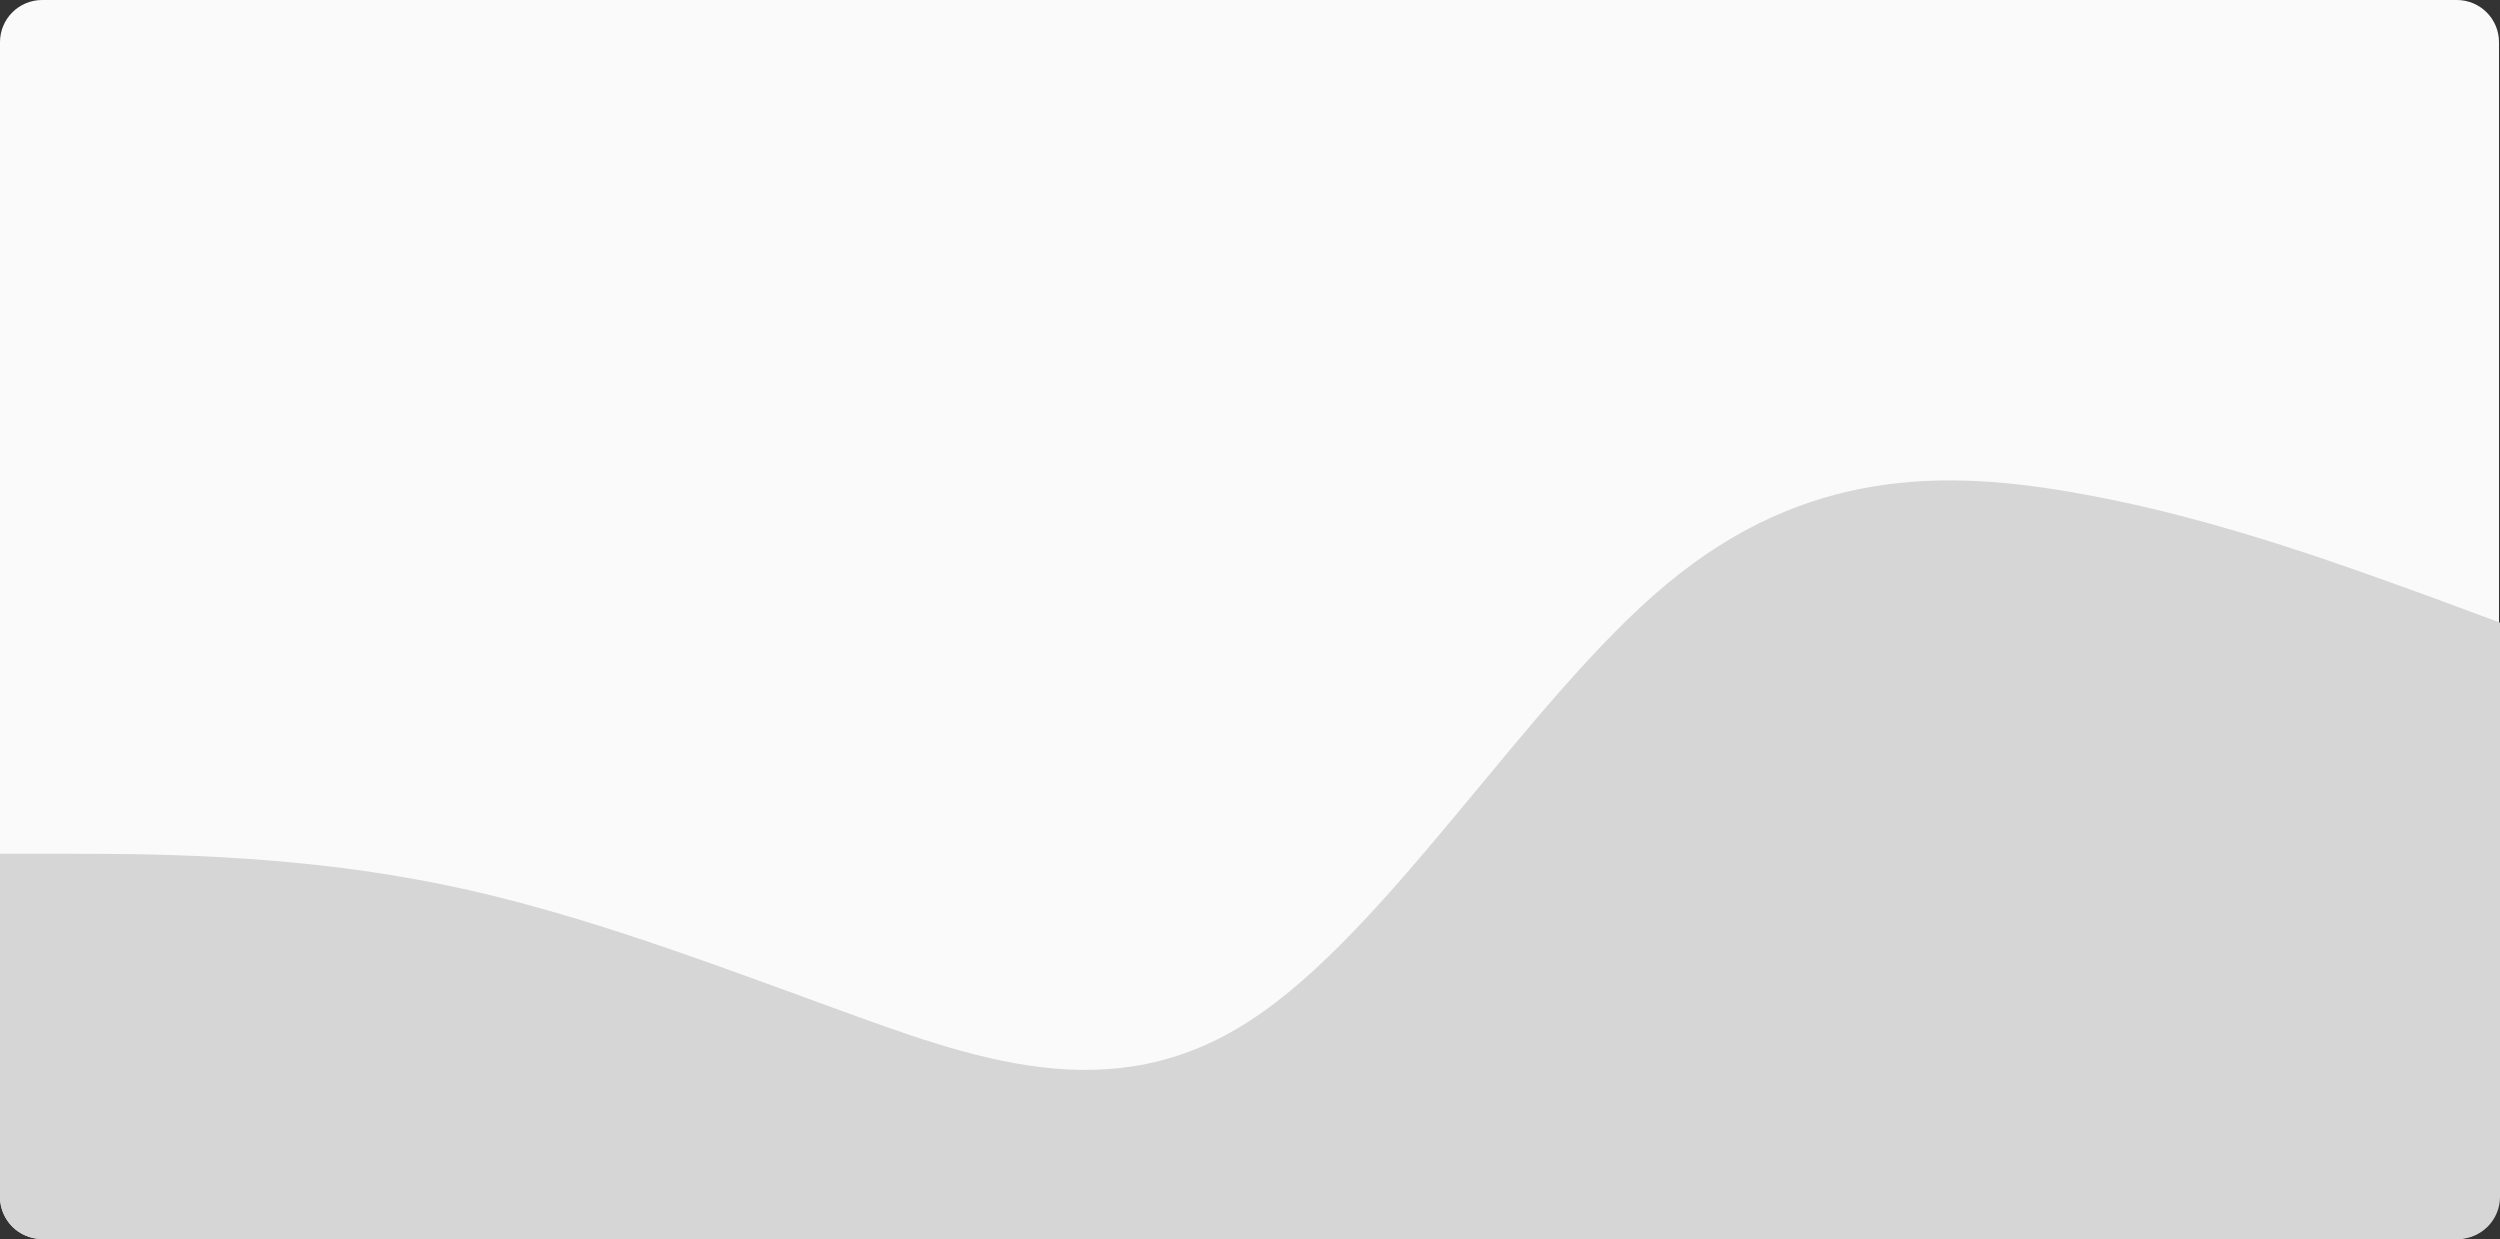 <svg width="454" height="225" viewBox="0 0 454 225" fill="none" xmlns="http://www.w3.org/2000/svg">
<rect x="0" y="0" width="454" height="225" fill="#333333" stroke="none"/>
<path d="M446.161 0H7.656C3.428 0 0 3.426 0 7.653V217.347C0 221.574 3.428 225 7.656 225H446.161C450.389 225 453.817 221.574 453.817 217.347V7.653C453.817 3.426 450.389 0 446.161 0Z" fill="#FAFAFA"/>
<path d="M454 113.069L441.389 108.39C428.778 103.887 403.555 94.268 378.334 89.764C353.111 85.086 327.889 85.086 302.666 106.073C277.445 127.06 252.222 169.035 227 185.343C201.778 201.827 176.555 192.207 151.334 183.026C126.111 173.844 100.889 164.225 75.667 159.722C50.444 155.043 25.222 155.043 12.611 155.043H0V217.347C0 221.574 3.428 225 7.656 225H12.611C25.222 225 50.444 225 75.667 225C100.889 225 126.111 225 151.334 225C176.555 225 201.778 225 227 225C252.222 225 277.445 225 302.666 225C327.889 225 353.111 225 378.334 225C403.555 225 428.778 225 441.389 225H446.344C450.572 225 454 221.574 454 217.347V113.069Z" fill="#D6D6D6"/>
</svg>
